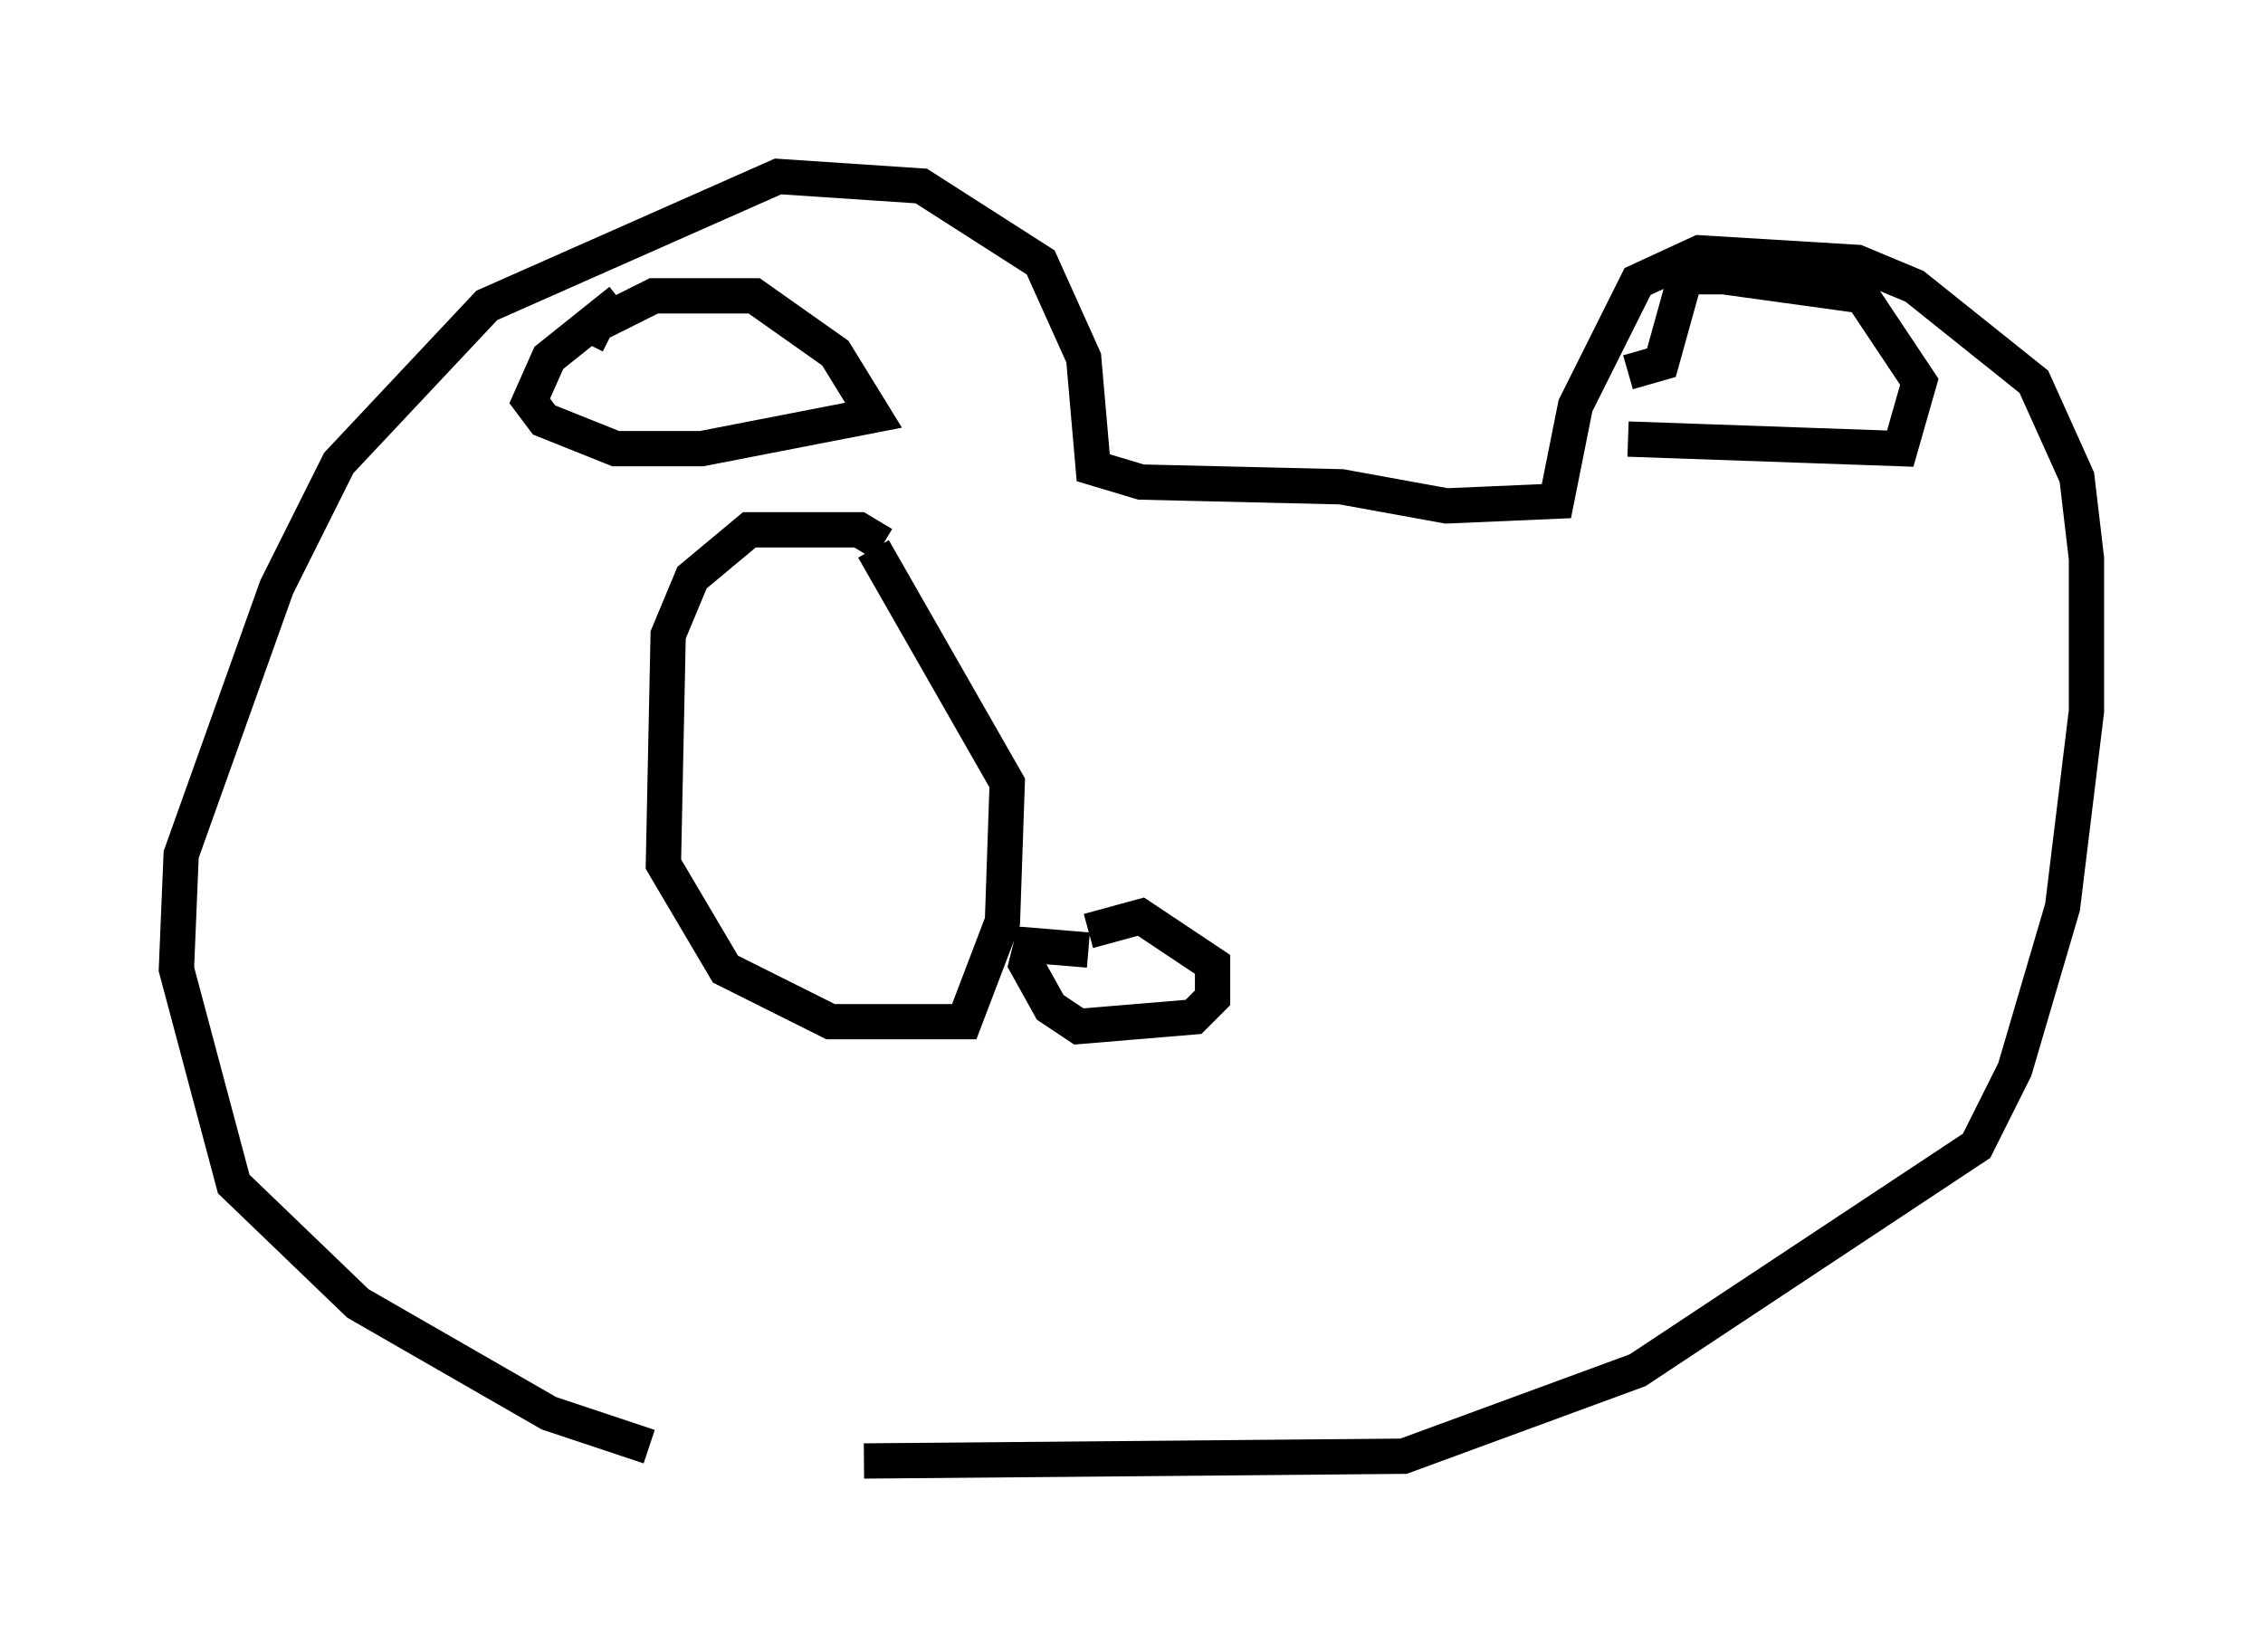 <?xml version="1.0" encoding="utf-8" ?>
<svg baseProfile="full" height="46.806" version="1.1" width="64.127" xmlns="http://www.w3.org/2000/svg" xmlns:ev="http://www.w3.org/2001/xml-events" xmlns:xlink="http://www.w3.org/1999/xlink"><defs /><rect fill="white" height="46.806" width="64.127" x="0" y="0" /><path d="M23.944, 41.806 m-5.548, -0.812 l-2.842, -0.947 -5.413, -3.112 l-3.518, -3.383 -1.624, -6.089 l0.135, -3.248 2.706, -7.578 l1.759, -3.518 4.195, -4.465 l8.254, -3.654 4.059, 0.271 l3.383, 2.165 1.218, 2.706 l0.271, 3.112 1.353, 0.406 l5.683, 0.135 2.977, 0.541 l3.112, -0.135 0.541, -2.706 l1.759, -3.518 1.759, -0.812 l4.465, 0.271 1.624, 0.677 l3.383, 2.706 1.218, 2.706 l0.271, 2.3 0.0, 4.33 l-0.677, 5.548 -1.353, 4.601 l-1.083, 2.165 -9.607, 6.36 l-6.631, 2.436 -15.291, 0.135 m-7.848, -31.664 l0.271, -0.541 1.624, -0.812 l2.842, 0.0 2.3, 1.624 l1.083, 1.759 -4.871, 0.947 l-2.436, 0.0 -2.03, -0.812 l-0.406, -0.541 0.541, -1.218 l2.03, -1.624 m28.552, 3.924 l7.713, 0.271 0.541, -1.894 l-1.624, -2.436 -3.924, -0.541 l-1.083, 0.0 -0.677, 2.436 l-0.947, 0.271 m-15.291, 16.373 l-1.624, -0.135 -0.135, 0.541 l0.677, 1.218 0.812, 0.541 l3.248, -0.271 0.541, -0.541 l0.0, -0.947 -2.03, -1.353 l-1.488, 0.406 m-5.819, -10.961 l-0.677, -0.406 -3.112, 0.0 l-1.624, 1.353 -0.677, 1.624 l-0.135, 6.495 1.759, 2.977 l2.977, 1.488 3.789, 0.0 l1.083, -2.842 0.135, -3.924 l-3.789, -6.631 " fill="none" stroke="black" stroke-width="1" /></svg>